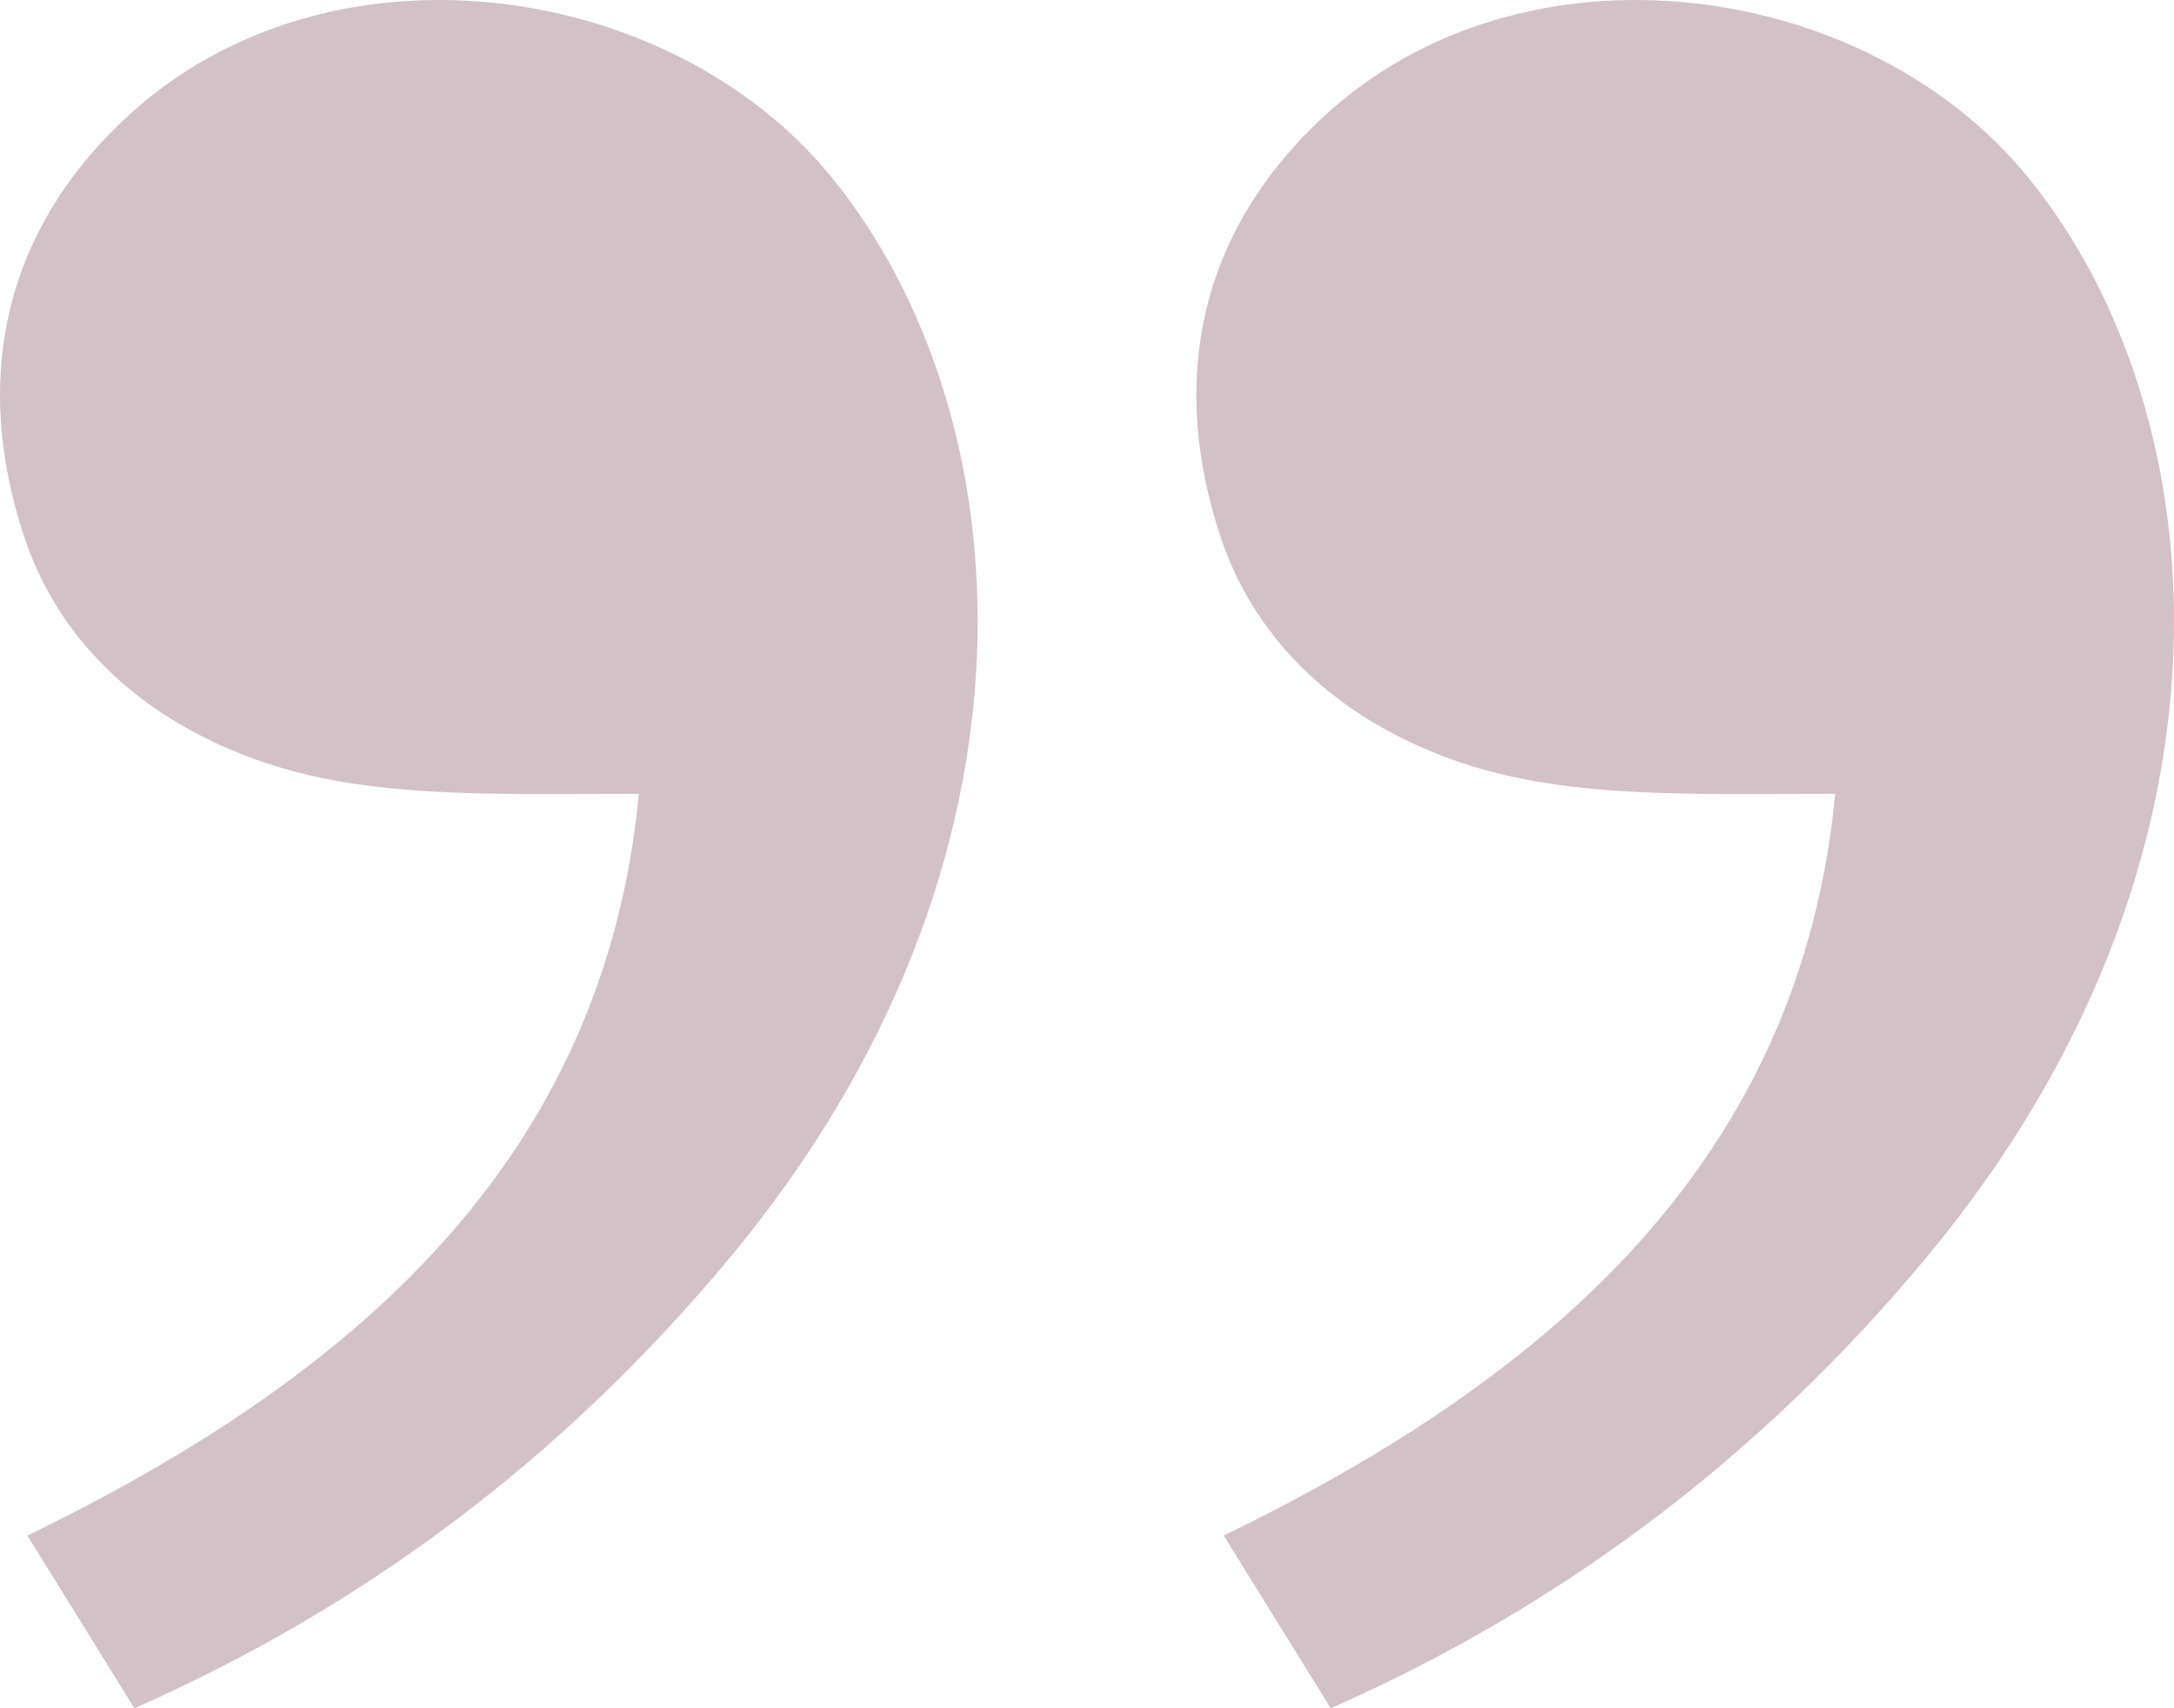<svg width="28" height="22" viewBox="0 0 28 22" fill="none" xmlns="http://www.w3.org/2000/svg">
<path fill-rule="evenodd" clip-rule="evenodd" d="M17.032 1.516C19.632 -0.906 24.06 -0.265 26.133 2.299C28.586 5.329 29.076 11.07 24.802 16.206C22.682 18.753 20.127 20.684 17.139 22L15.761 19.776C20.011 17.713 23.187 14.915 23.637 10.223C21.72 10.223 20.129 10.293 18.712 9.785C17.099 9.207 16.119 8.134 15.717 6.904C15.079 4.977 15.389 3.048 17.032 1.516ZM1.624 1.516C4.224 -0.906 8.651 -0.265 10.724 2.299C13.178 5.329 13.668 11.07 9.393 16.206C7.273 18.753 4.718 20.684 1.731 22L0.353 19.776C4.603 17.713 7.779 14.915 8.229 10.223C6.312 10.223 4.721 10.293 3.304 9.785C1.691 9.207 0.711 8.134 0.309 6.904C-0.329 4.977 -0.02 3.048 1.624 1.516Z" fill="#D2C1C7"/>
</svg>
